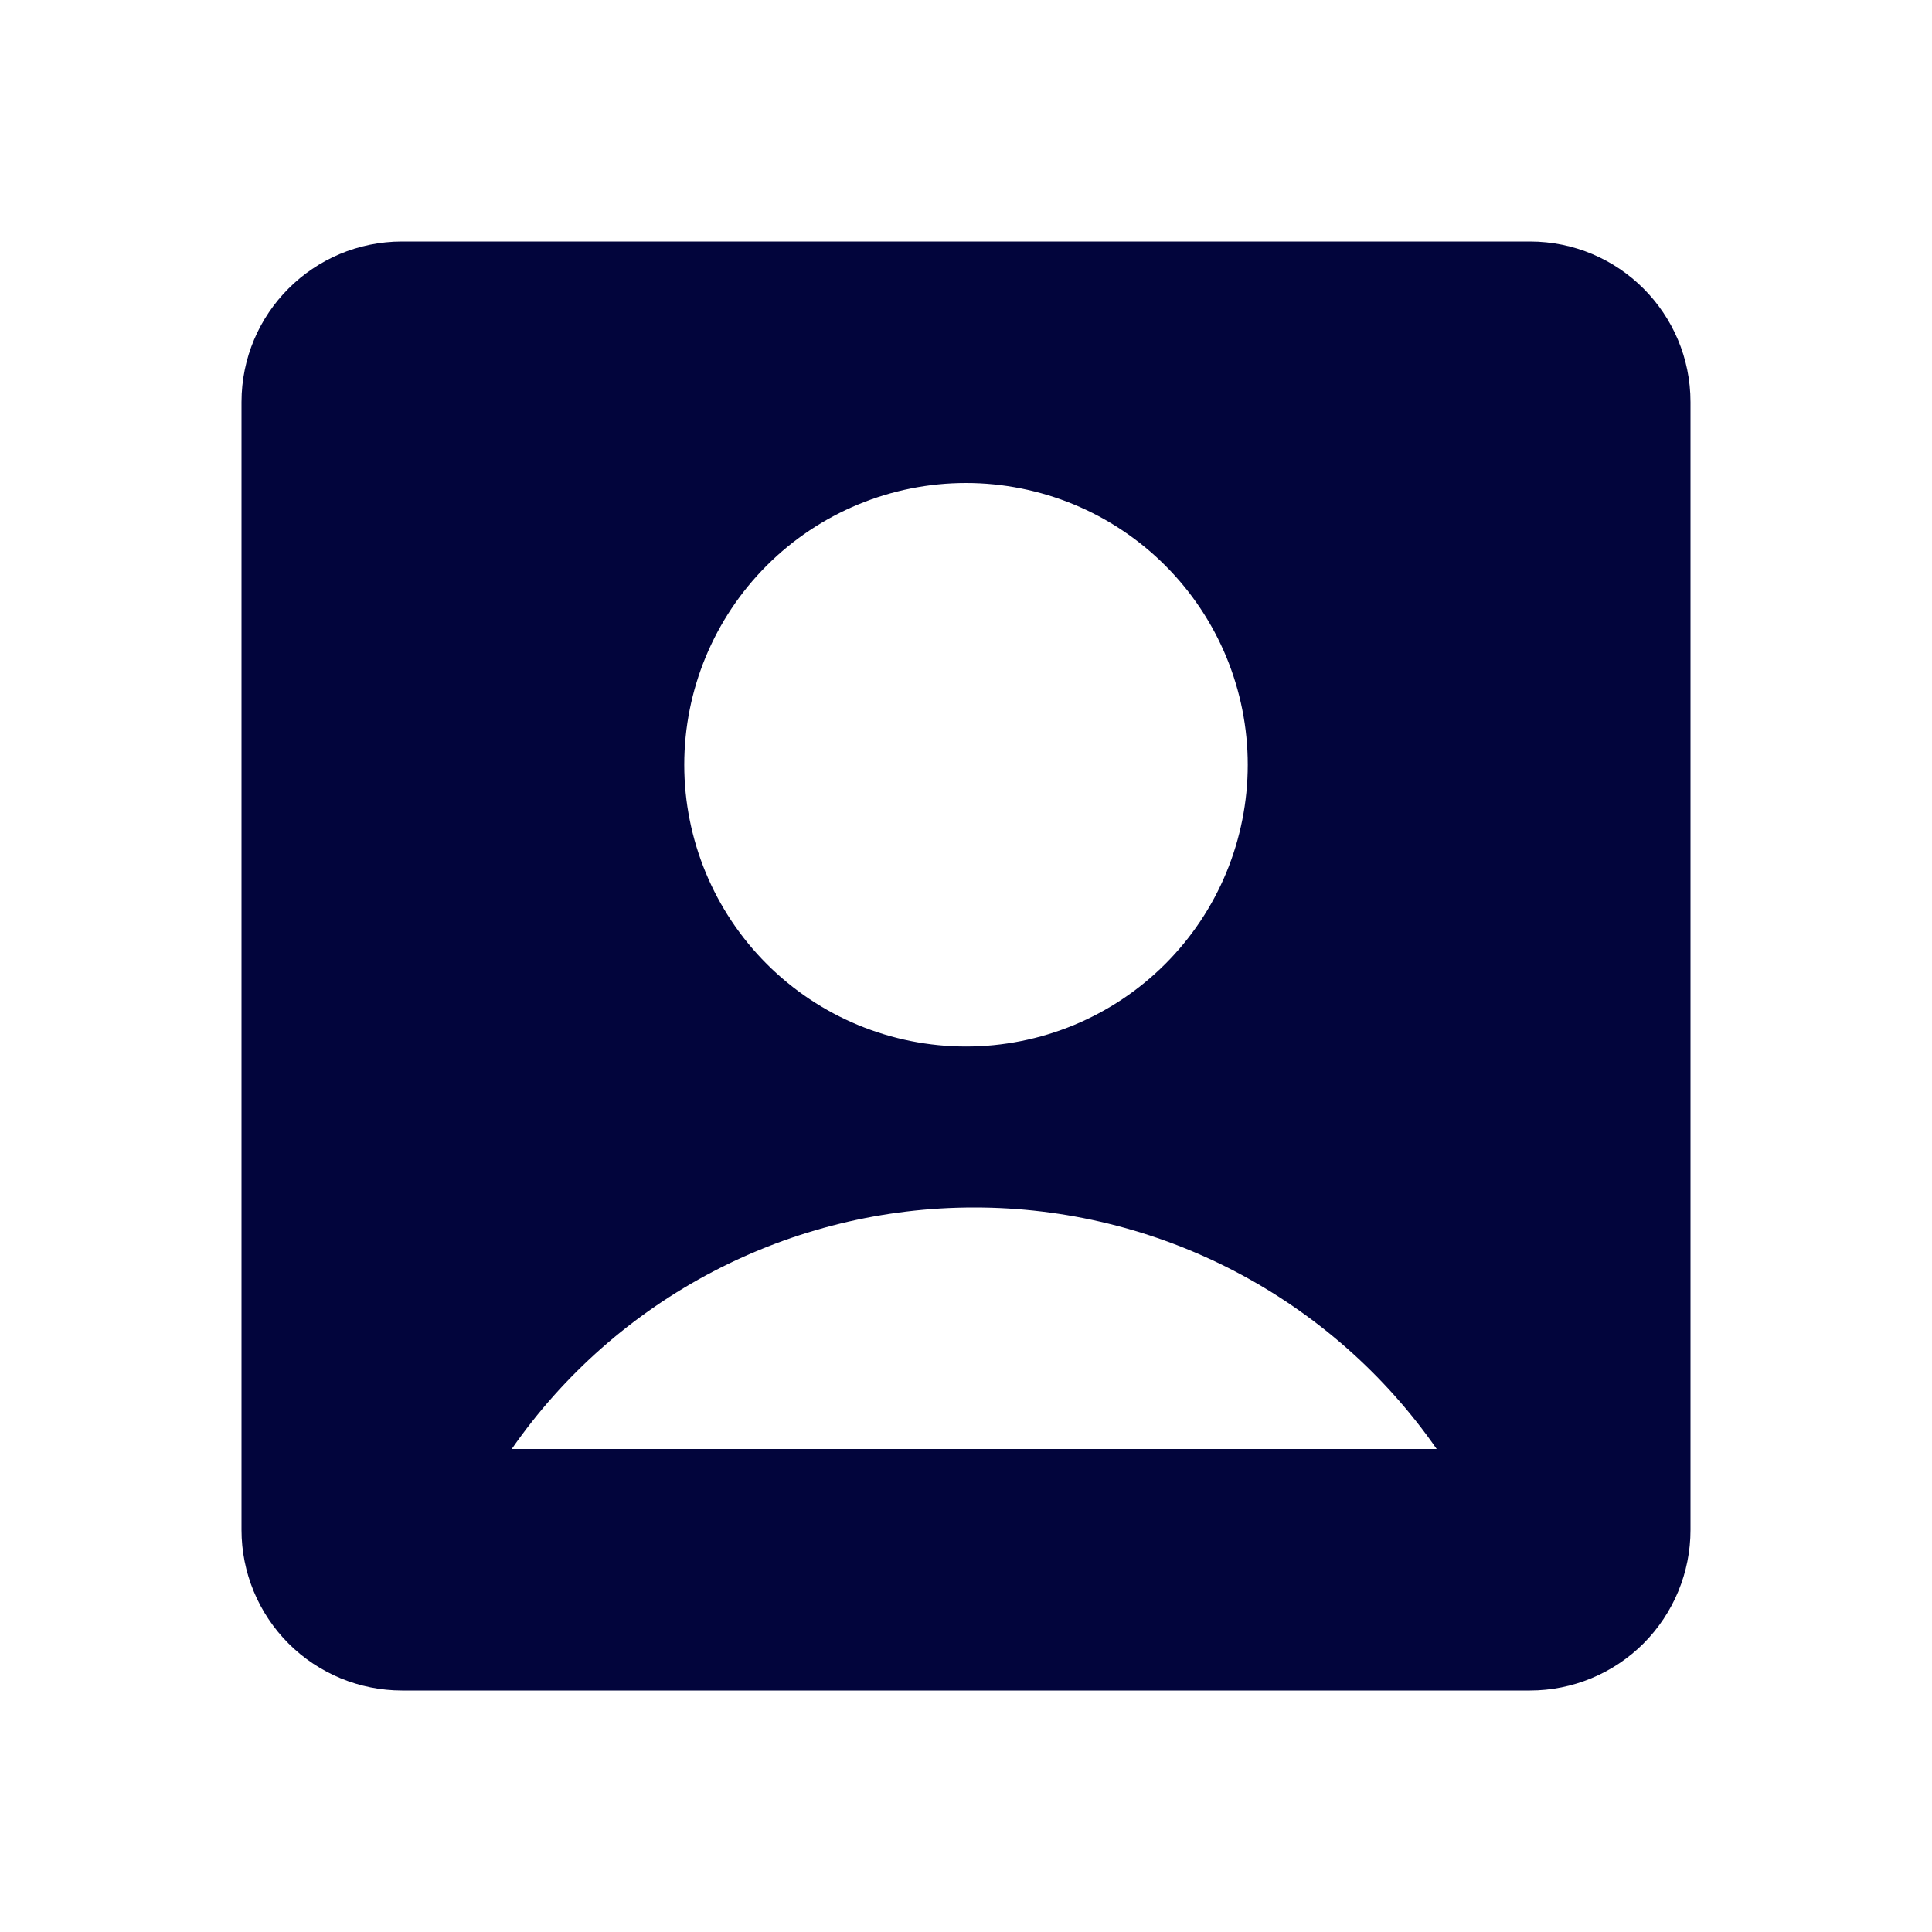 <svg viewBox="0 0 24 24" xmlns="http://www.w3.org/2000/svg" xmlns:xlink="http://www.w3.org/1999/xlink" width="24" height="24" fill="none">
	<rect id="account-box-fill" width="24" height="24" x="0" y="0" fill="rgb(255,255,255)" fill-opacity="0" />
	<g id="Group">
		<path id="Vector" d="M0 0L24 0L24 24L0 24L0 0Z" fill-rule="nonzero" />
		<path id="Vector" d="M3 4.995C3 3.893 3.893 3 4.995 3L19.005 3C20.107 3 21 3.893 21 4.995L21 19.005C21 19.534 20.79 20.041 20.416 20.416C20.041 20.79 19.534 21 19.005 21L4.995 21C4.466 21 3.958 20.79 3.584 20.416C3.21 20.041 3 19.534 3 19.005L3 4.995ZM6.357 18L17.847 18C17.203 17.073 16.343 16.317 15.343 15.794C14.343 15.272 13.231 14.999 12.102 15C10.973 14.999 9.861 15.272 8.861 15.794C7.86 16.317 7.001 17.073 6.357 18ZM12 13C12.46 13 12.915 12.909 13.339 12.734C13.764 12.558 14.15 12.3 14.475 11.975C14.8 11.65 15.058 11.264 15.234 10.839C15.409 10.415 15.5 9.96 15.5 9.5C15.5 9.04 15.409 8.585 15.234 8.161C15.058 7.736 14.8 7.35 14.475 7.025C14.15 6.7 13.764 6.442 13.339 6.266C12.915 6.091 12.46 6 12 6C11.072 6 10.181 6.369 9.525 7.025C8.869 7.681 8.5 8.572 8.5 9.5C8.5 10.428 8.869 11.319 9.525 11.975C10.181 12.631 11.072 13 12 13Z" fill="rgb(2.776,5.087,60.562)" fill-rule="nonzero" />
	</g>
</svg>
